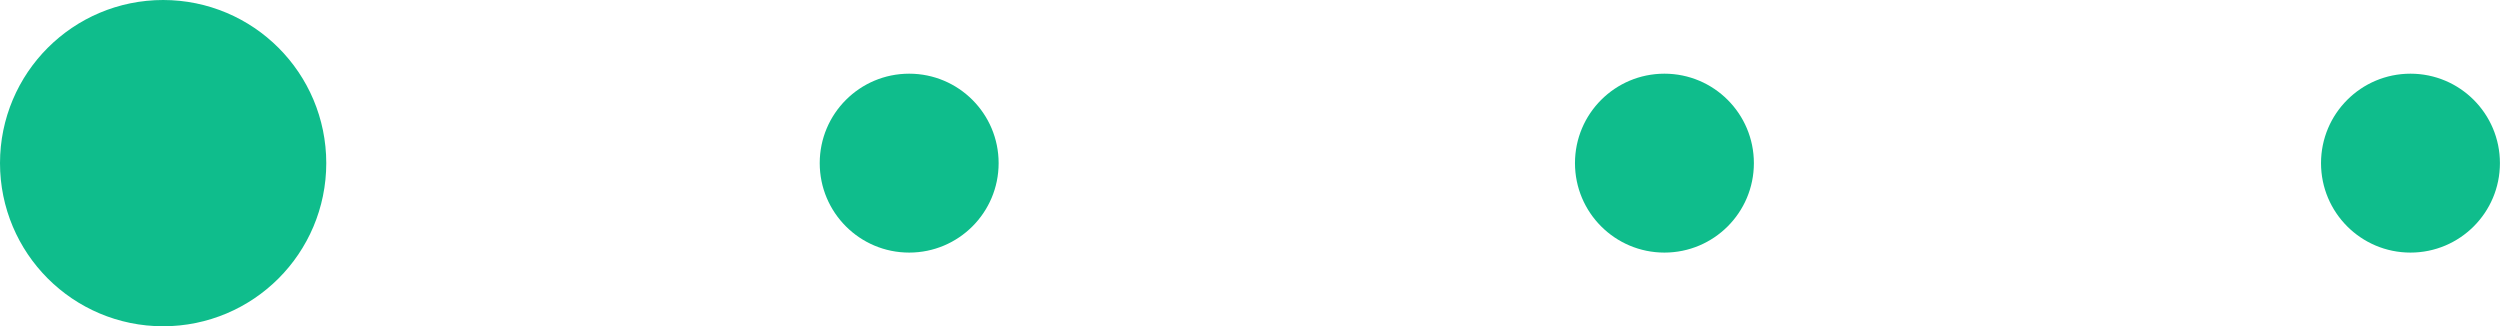 <svg version="1.1" xmlns="http://www.w3.org/2000/svg" xmlns:xlink="http://www.w3.org/1999/xlink" width="33.929" height="4.429" viewBox="0,0,33.929,4.429"><g transform="translate(-222.536,-177.786)"><g data-paper-data="{&quot;isPaintingLayer&quot;:true}" fill="#0fbd8c" fill-rule="nonzero" stroke-linecap="butt" stroke-linejoin="miter" stroke-miterlimit="10" stroke-dasharray="" stroke-dashoffset="0" style="mix-blend-mode: normal"><path d="M246.339,180c0,0.671 -0.544,1.214 -1.214,1.214c-0.671,0 -1.214,-0.544 -1.214,-1.214c0,-0.671 0.544,-1.214 1.214,-1.214c0.671,0 1.214,0.544 1.214,1.214z" data-paper-data="{&quot;origPos&quot;:null}" stroke="#009889" stroke-width="0"/><path d="M236.089,180c0,0.671 -0.544,1.214 -1.214,1.214c-0.671,0 -1.214,-0.544 -1.214,-1.214c0,-0.671 0.544,-1.214 1.214,-1.214c0.671,0 1.214,0.544 1.214,1.214z" data-paper-data="{&quot;origPos&quot;:null}" stroke="#ff9b00" stroke-width="0"/><path d="M225.964,180c0,0.671 -0.544,1.214 -1.214,1.214c-0.671,0 -1.214,-0.544 -1.214,-1.214c0,-0.671 0.544,-1.214 1.214,-1.214c0.671,0 1.214,0.544 1.214,1.214z" data-paper-data="{&quot;origPos&quot;:null}" stroke="#0fbd8c" stroke-width="2"/><path d="M256.464,180c0,0.671 -0.544,1.214 -1.214,1.214c-0.671,0 -1.214,-0.544 -1.214,-1.214c0,-0.671 0.544,-1.214 1.214,-1.214c0.671,0 1.214,0.544 1.214,1.214z" data-paper-data="{&quot;origPos&quot;:null}" stroke="#009889" stroke-width="0"/></g></g></svg>